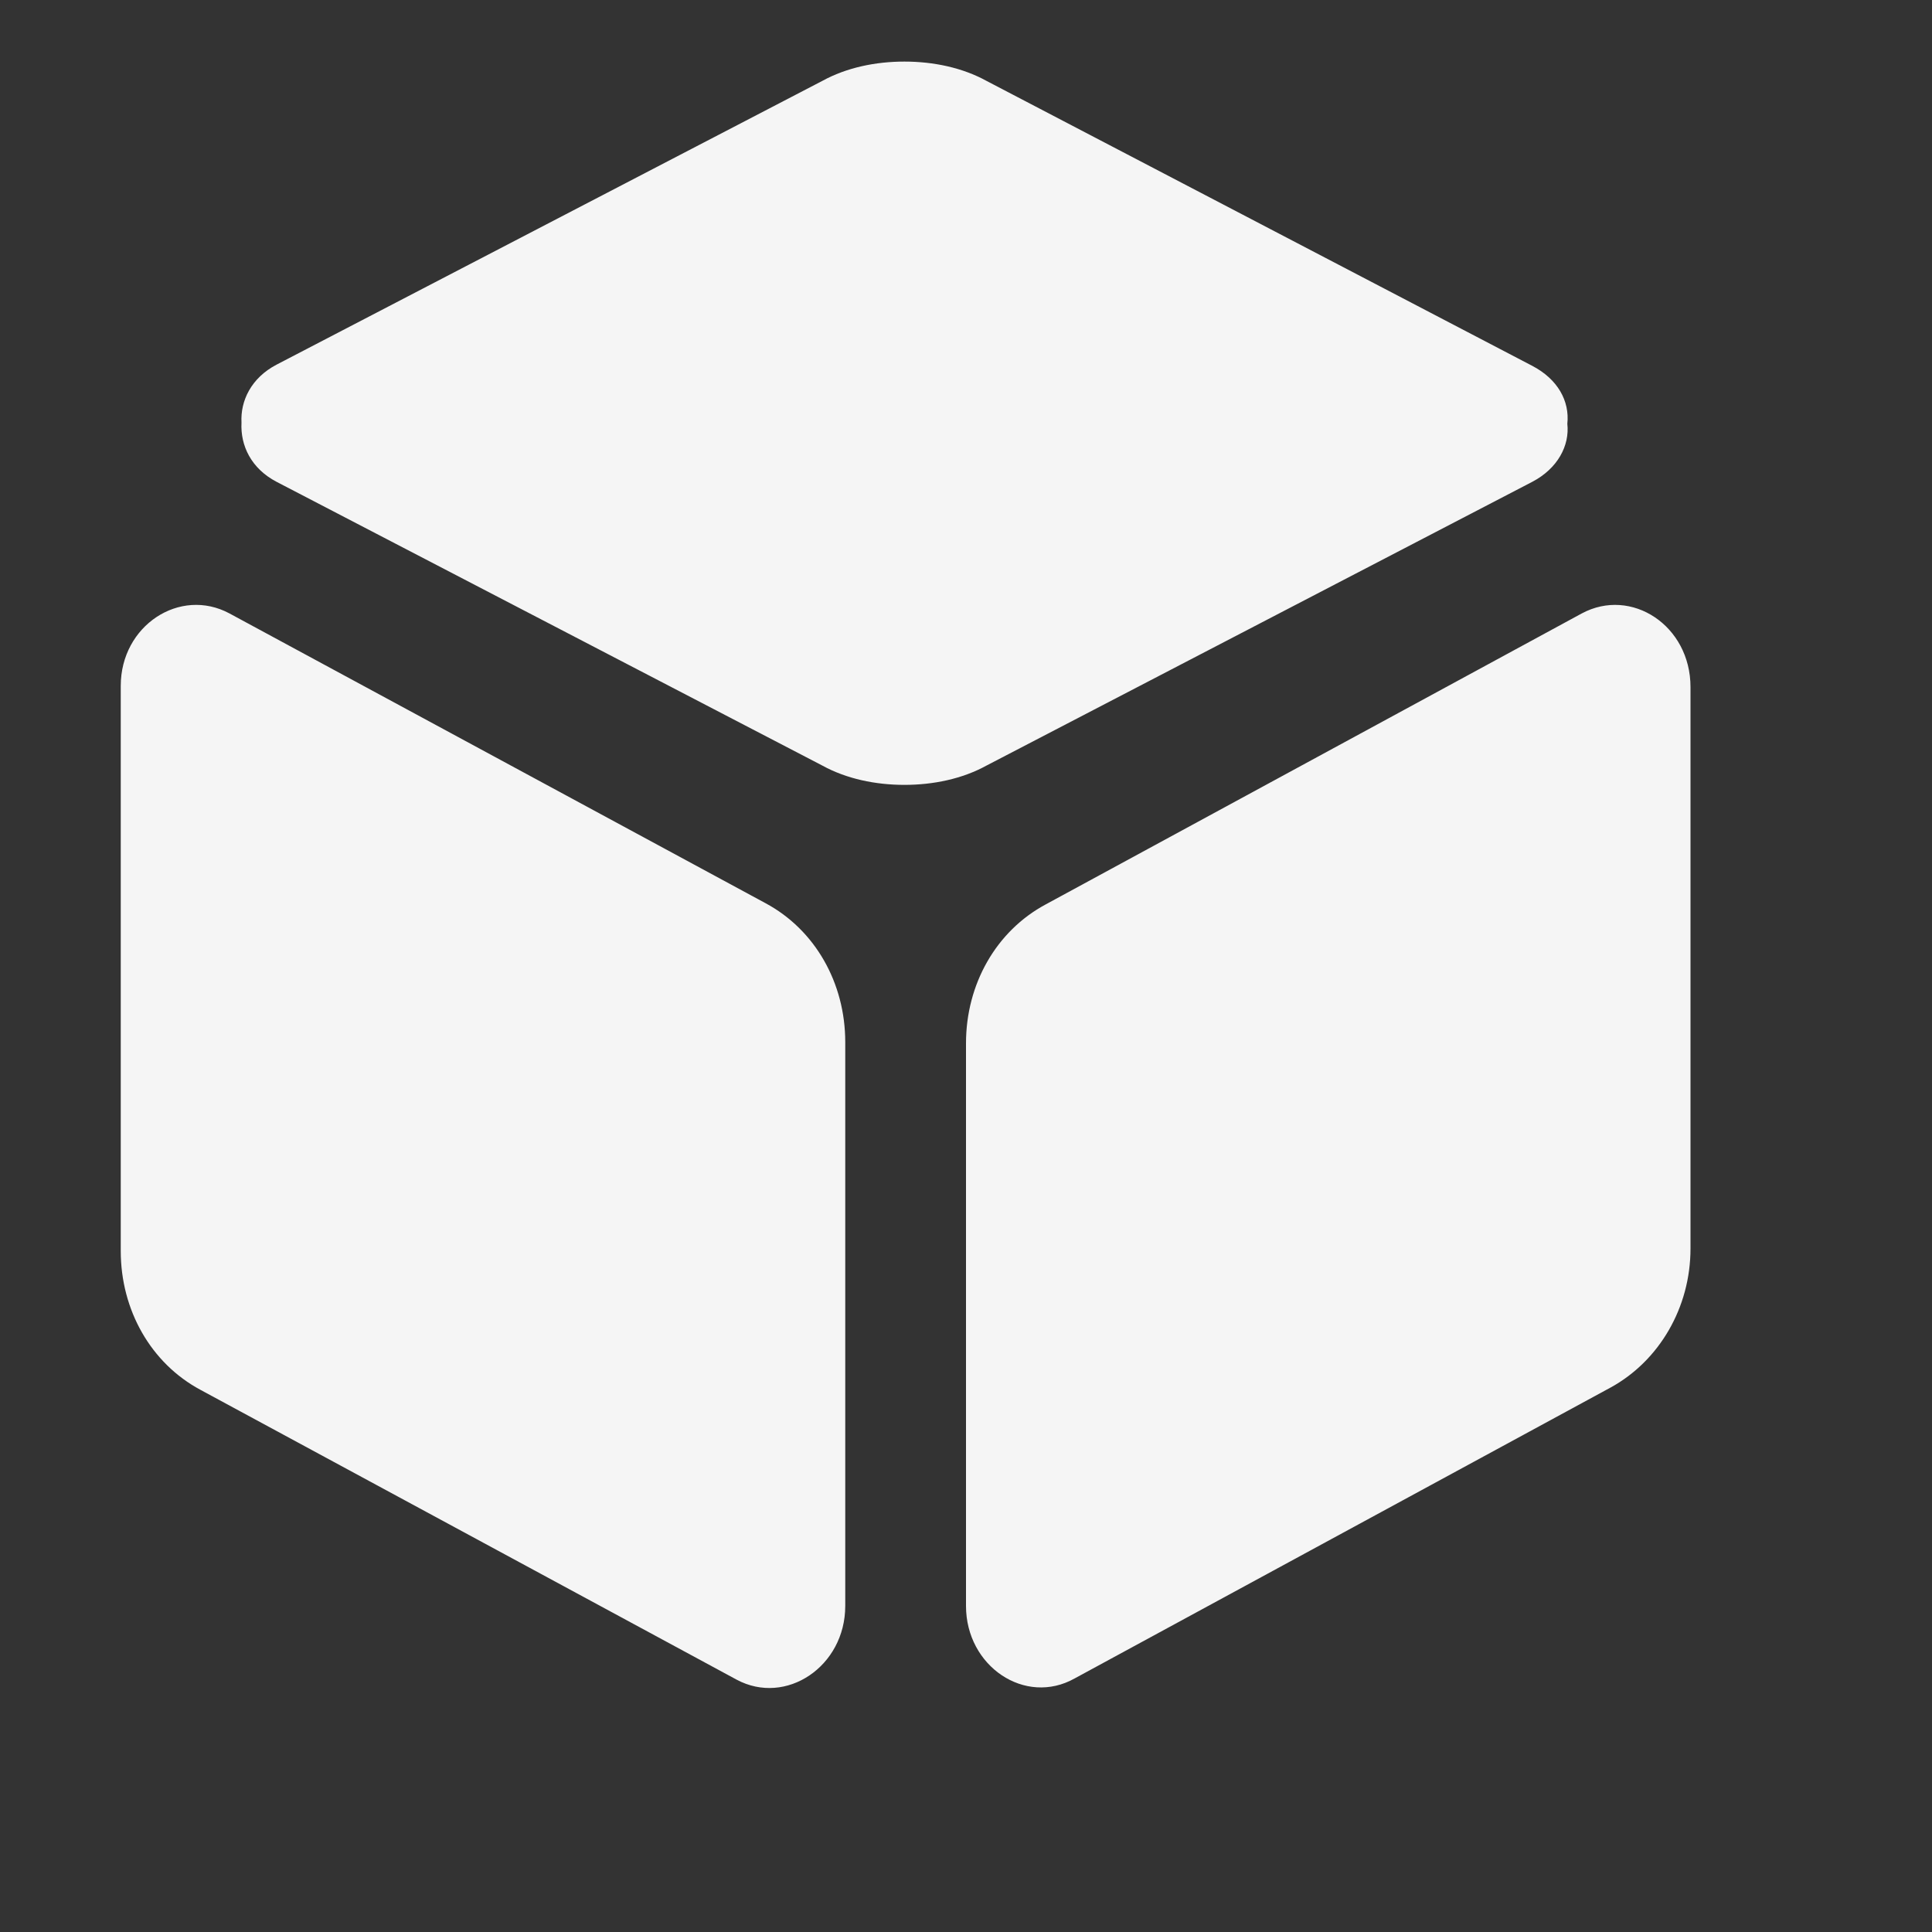 <svg xmlns="http://www.w3.org/2000/svg" class="svg-icon" style="width: 1em; height: 1em;vertical-align: middle;fill: currentColor;overflow: hidden;" viewBox="0 0 1024 1024" version="1.1"><rect x="0" y="0" width="1024" height="1024" fill="#333333" stroke="none"/><path d="M838.4 325.12 554.24 479.36C528 493.44 512 521.6 512 552.96l0 298.24c0 32 31.36 53.12 57.6 38.4l284.16-154.24c25.6-14.08 42.24-42.24 42.24-73.6L896 364.16C896 331.52 864.64 311.04 838.4 325.12zM405.76 478.72 121.6 325.12C95.36 311.04 64 331.52 64 363.52l0 299.52c0 31.36 16 59.52 42.24 73.6l284.16 153.6C416.64 904.32 448 883.2 448 851.2L448 552.32C448 520.96 432 492.8 405.76 478.72zM812.16 255.36c13.44-7.04 19.84-19.2 18.56-30.72 1.28-12.16-5.12-23.68-18.56-30.72L522.88 42.88c-12.8-7.04-28.16-10.24-43.52-10.24-15.36 0-30.72 3.2-43.52 10.24L146.56 193.28C133.12 200.32 127.36 212.48 128 224 127.36 236.16 133.12 248.32 146.56 255.36l289.28 150.4c12.8 7.04 28.16 10.24 43.52 10.24 15.36 0 30.72-3.2 43.52-10.24L812.16 255.36z" fill="#f5f5f5"/></svg>